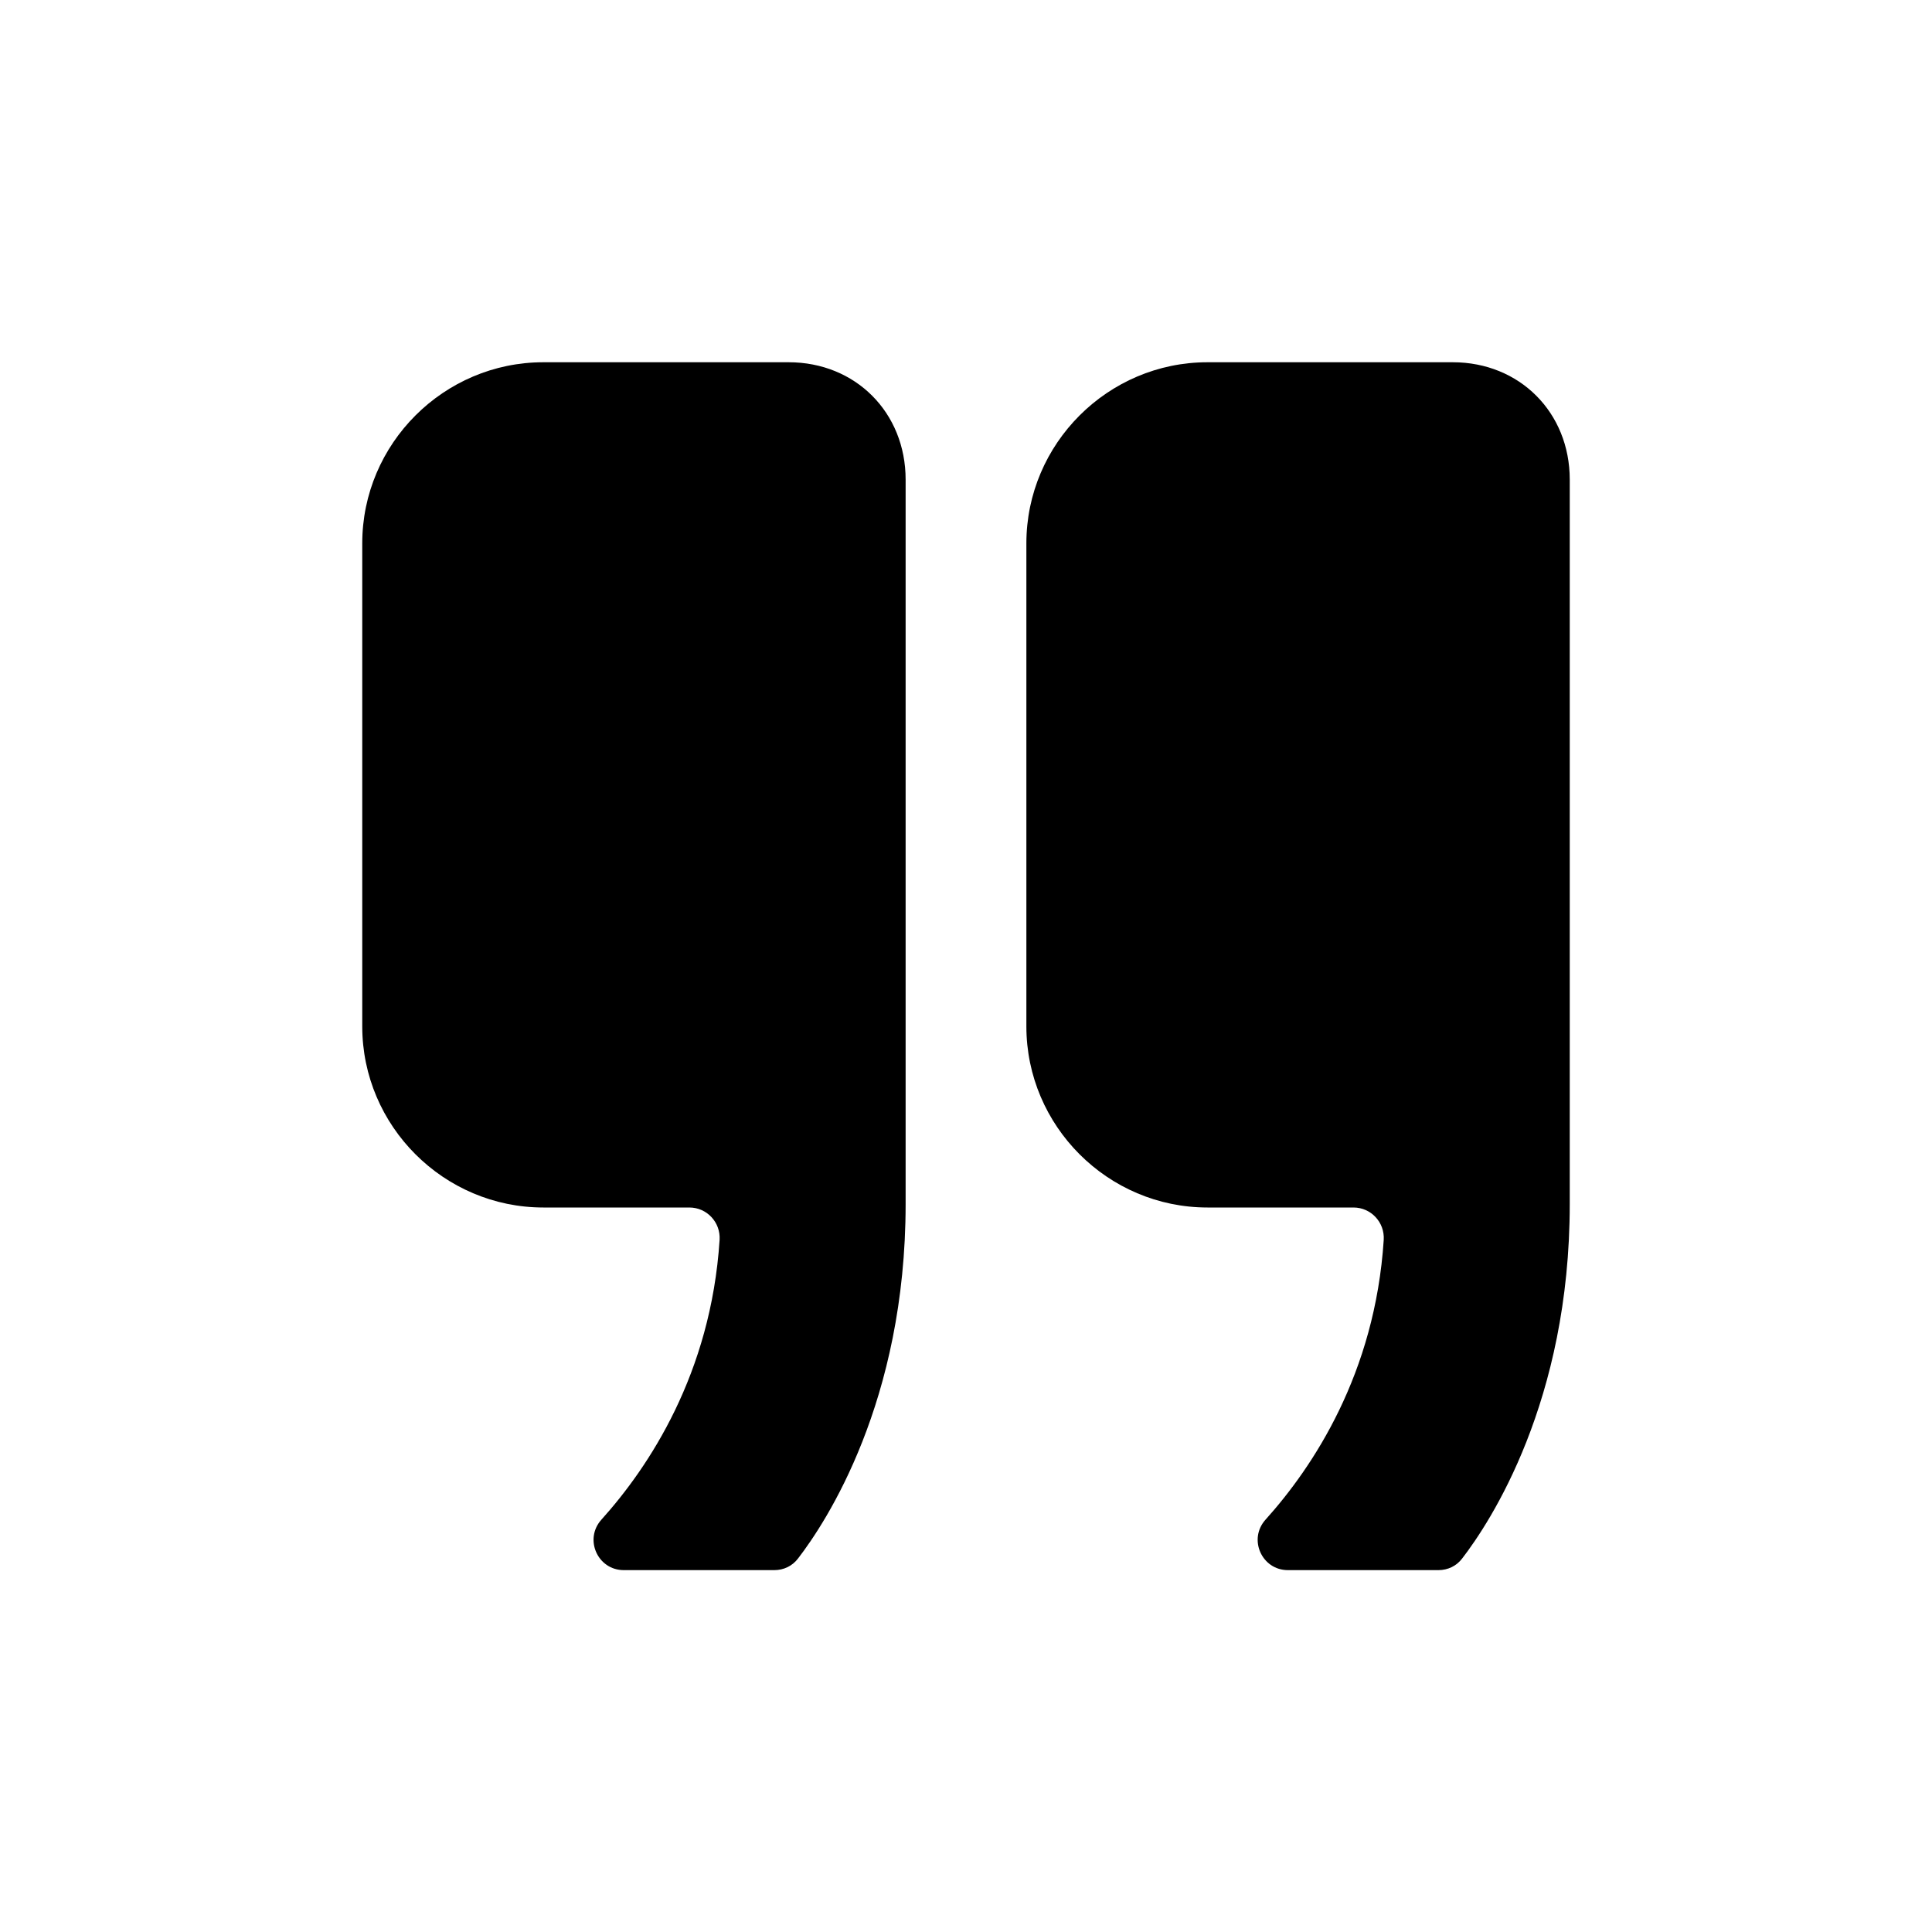 <svg xmlns="http://www.w3.org/2000/svg" xmlns:xlink="http://www.w3.org/1999/xlink" id="Layer_1" x="0" y="0" version="1.1" viewBox="0 0 512 512" xml:space="preserve" style="enable-background:new 0 0 512 512"><g><path d="M209,96h-65c-26.4,0-48,21.6-48,48v128c0,26.4,21.6,48,48,48h38.7c4.6,0,8.3,3.9,8,8.6c-2.3,35.5-18.8,60.2-31.3,74.1 c-4.7,5.2-1,13.4,5.9,13.4h39.9c2.5,0,4.8-1.1,6.3-3.1c7.4-9.6,28.5-41.6,28.5-93.9c0-45.7,0-141.8,0-192 C240,109.3,226.7,96,209,96L209,96z"/><path d="M385,96h-65c-26.4,0-48,21.6-48,48v128c0,26.4,21.6,48,48,48h38.7c4.6,0,8.3,3.9,8,8.6c-2.3,35.5-18.8,60.2-31.3,74.1 c-4.7,5.2-1,13.4,5.9,13.4h39.9c2.5,0,4.8-1.1,6.3-3.1c7.4-9.6,28.5-41.6,28.5-93.9c0-45.7,0-141.8,0-192 C416,109.3,402.7,96,385,96L385,96z"/></g></svg>